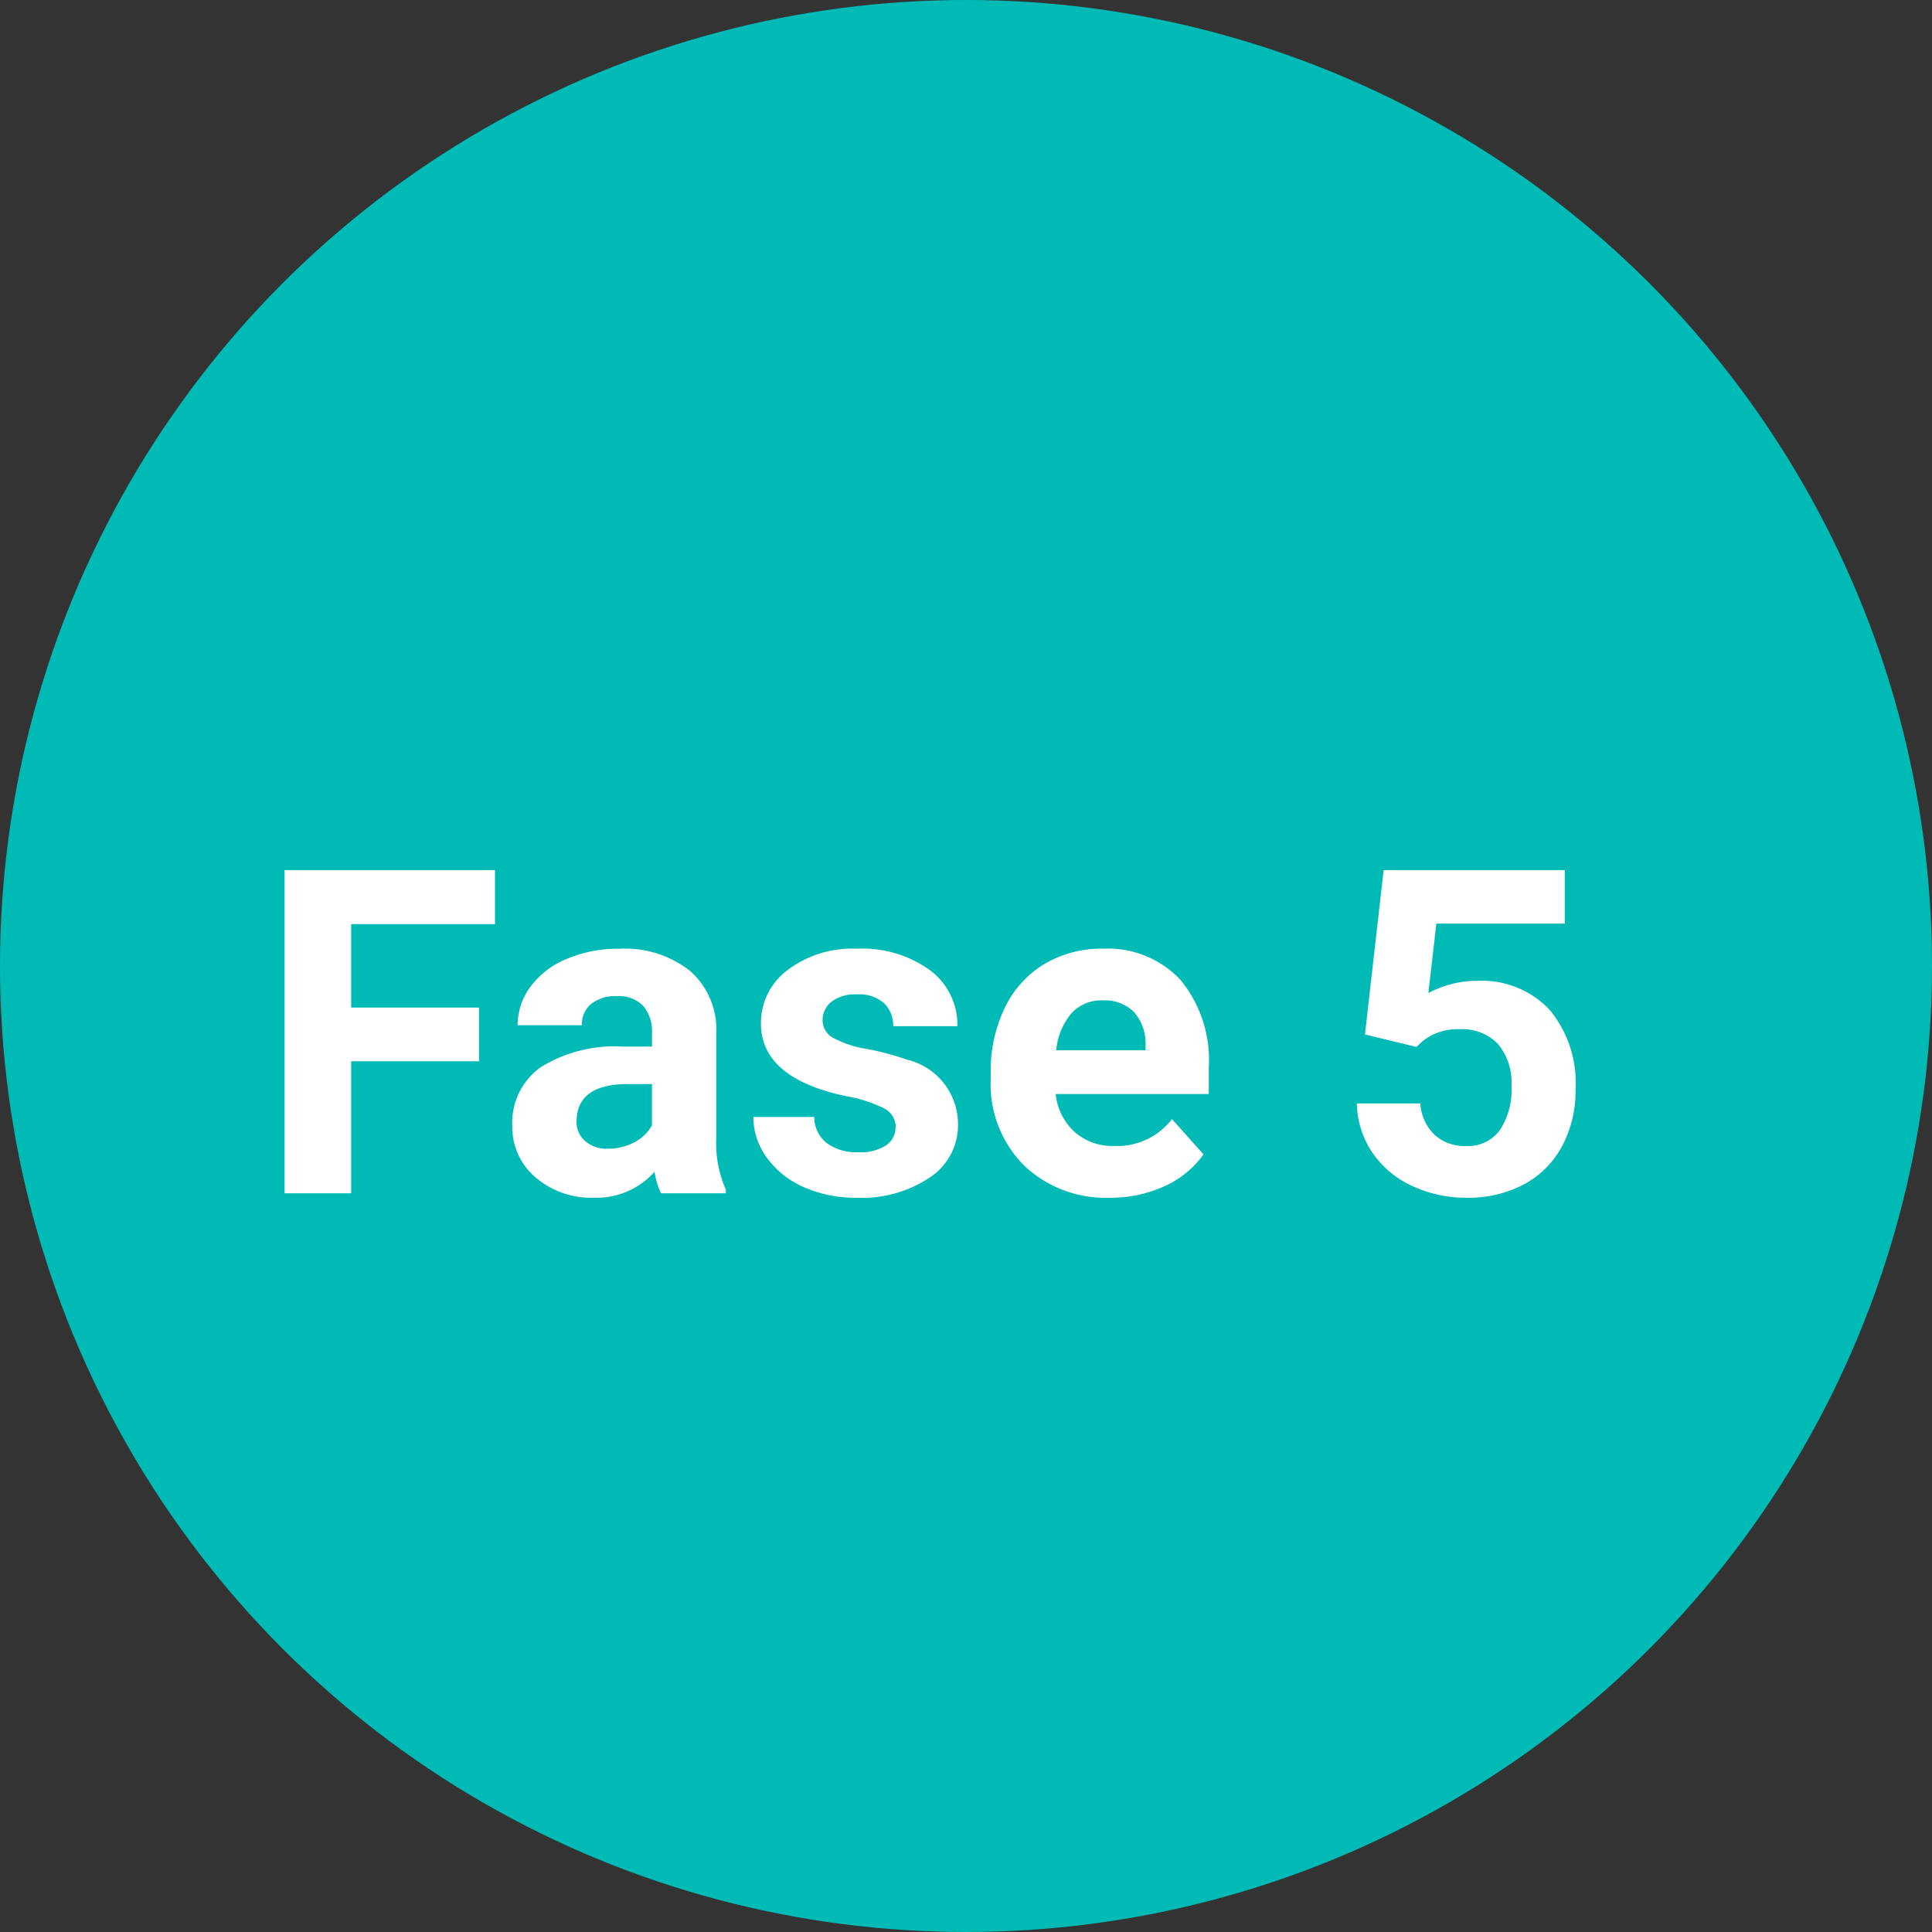 <svg xmlns="http://www.w3.org/2000/svg" width="68" height="68" viewBox="0 0 68 68">
  <rect x="0" y="0" width="68" height="68" fill="#333333" stroke="none"/>
  <g id="Grupo_136837" data-name="Grupo 136837" transform="translate(-265 -3576)">
    <circle id="Elipse_4790" data-name="Elipse 4790" cx="34" cy="34" r="34" transform="translate(265 3576)" fill="#00bab5"/>
    <path id="Trazado_184740" data-name="Trazado 184740" d="M7.859,12.352h-4.5V17H1.016V5.625H8.422v1.9H3.359v2.938h4.5ZM14.266,17a2.507,2.507,0,0,1-.227-.758,2.732,2.732,0,0,1-2.133.914,3,3,0,0,1-2.059-.719,2.312,2.312,0,0,1-.816-1.812,2.389,2.389,0,0,1,1-2.062,4.915,4.915,0,0,1,2.879-.727h1.039v-.484a1.393,1.393,0,0,0-.3-.937,1.183,1.183,0,0,0-.949-.352,1.345,1.345,0,0,0-.895.273.929.929,0,0,0-.324.75H9.219a2.268,2.268,0,0,1,.453-1.359,3,3,0,0,1,1.281-.98,4.669,4.669,0,0,1,1.859-.355,3.689,3.689,0,0,1,2.48.785,2.747,2.747,0,0,1,.918,2.207v3.664a4.041,4.041,0,0,0,.336,1.82V17ZM12.4,15.43a1.945,1.945,0,0,0,.922-.223,1.462,1.462,0,0,0,.625-.6V13.156H13.1q-1.7,0-1.8,1.172l-.008.133a.9.9,0,0,0,.3.7A1.153,1.153,0,0,0,12.4,15.43Zm10.125-.766a.727.727,0,0,0-.41-.652,4.659,4.659,0,0,0-1.316-.426q-3.016-.633-3.016-2.562a2.323,2.323,0,0,1,.934-1.879,3.766,3.766,0,0,1,2.441-.754,4.053,4.053,0,0,1,2.574.758,2.388,2.388,0,0,1,.965,1.969H22.438a1.092,1.092,0,0,0-.312-.8A1.322,1.322,0,0,0,21.148,10a1.351,1.351,0,0,0-.883.258.814.814,0,0,0-.312.656.7.7,0,0,0,.355.605,3.657,3.657,0,0,0,1.2.4,9.8,9.8,0,0,1,1.422.379,2.336,2.336,0,0,1,1.789,2.273,2.2,2.2,0,0,1-.992,1.871,4.28,4.28,0,0,1-2.562.715,4.47,4.47,0,0,1-1.887-.379,3.166,3.166,0,0,1-1.293-1.039,2.414,2.414,0,0,1-.469-1.426h2.141a1.179,1.179,0,0,0,.445.922,1.766,1.766,0,0,0,1.109.32,1.635,1.635,0,0,0,.98-.246A.766.766,0,0,0,22.523,14.664Zm7.539,2.492a4.15,4.15,0,0,1-3.027-1.141,4.054,4.054,0,0,1-1.168-3.039v-.219a5.106,5.106,0,0,1,.492-2.277,3.612,3.612,0,0,1,1.395-1.547,3.914,3.914,0,0,1,2.059-.543,3.508,3.508,0,0,1,2.73,1.094,4.444,4.444,0,0,1,1,3.1v.922H28.156a2.1,2.1,0,0,0,.66,1.328,2,2,0,0,0,1.395.5,2.437,2.437,0,0,0,2.039-.945l1.109,1.242a3.389,3.389,0,0,1-1.375,1.121A4.511,4.511,0,0,1,30.063,17.156ZM29.8,10.211a1.411,1.411,0,0,0-1.09.455,2.357,2.357,0,0,0-.535,1.3H31.32v-.181a1.681,1.681,0,0,0-.406-1.165A1.456,1.456,0,0,0,29.8,10.211Zm9.242,1.2L39.7,5.625h6.375V7.508H41.555l-.281,2.445a3.58,3.58,0,0,1,1.711-.43,3.279,3.279,0,0,1,2.547,1.008,4.026,4.026,0,0,1,.922,2.82,4.124,4.124,0,0,1-.465,1.973,3.281,3.281,0,0,1-1.332,1.352,4.158,4.158,0,0,1-2.047.48,4.416,4.416,0,0,1-1.914-.418A3.4,3.4,0,0,1,39.3,15.563a3.2,3.2,0,0,1-.543-1.727h2.234a1.669,1.669,0,0,0,.5,1.105,1.573,1.573,0,0,0,1.113.395,1.388,1.388,0,0,0,1.18-.551,2.551,2.551,0,0,0,.414-1.559,2.11,2.11,0,0,0-.477-1.484,1.749,1.749,0,0,0-1.352-.516,1.954,1.954,0,0,0-1.3.422l-.219.2Z" transform="translate(274 3601)" fill="#fff"/>
  </g>
</svg>
